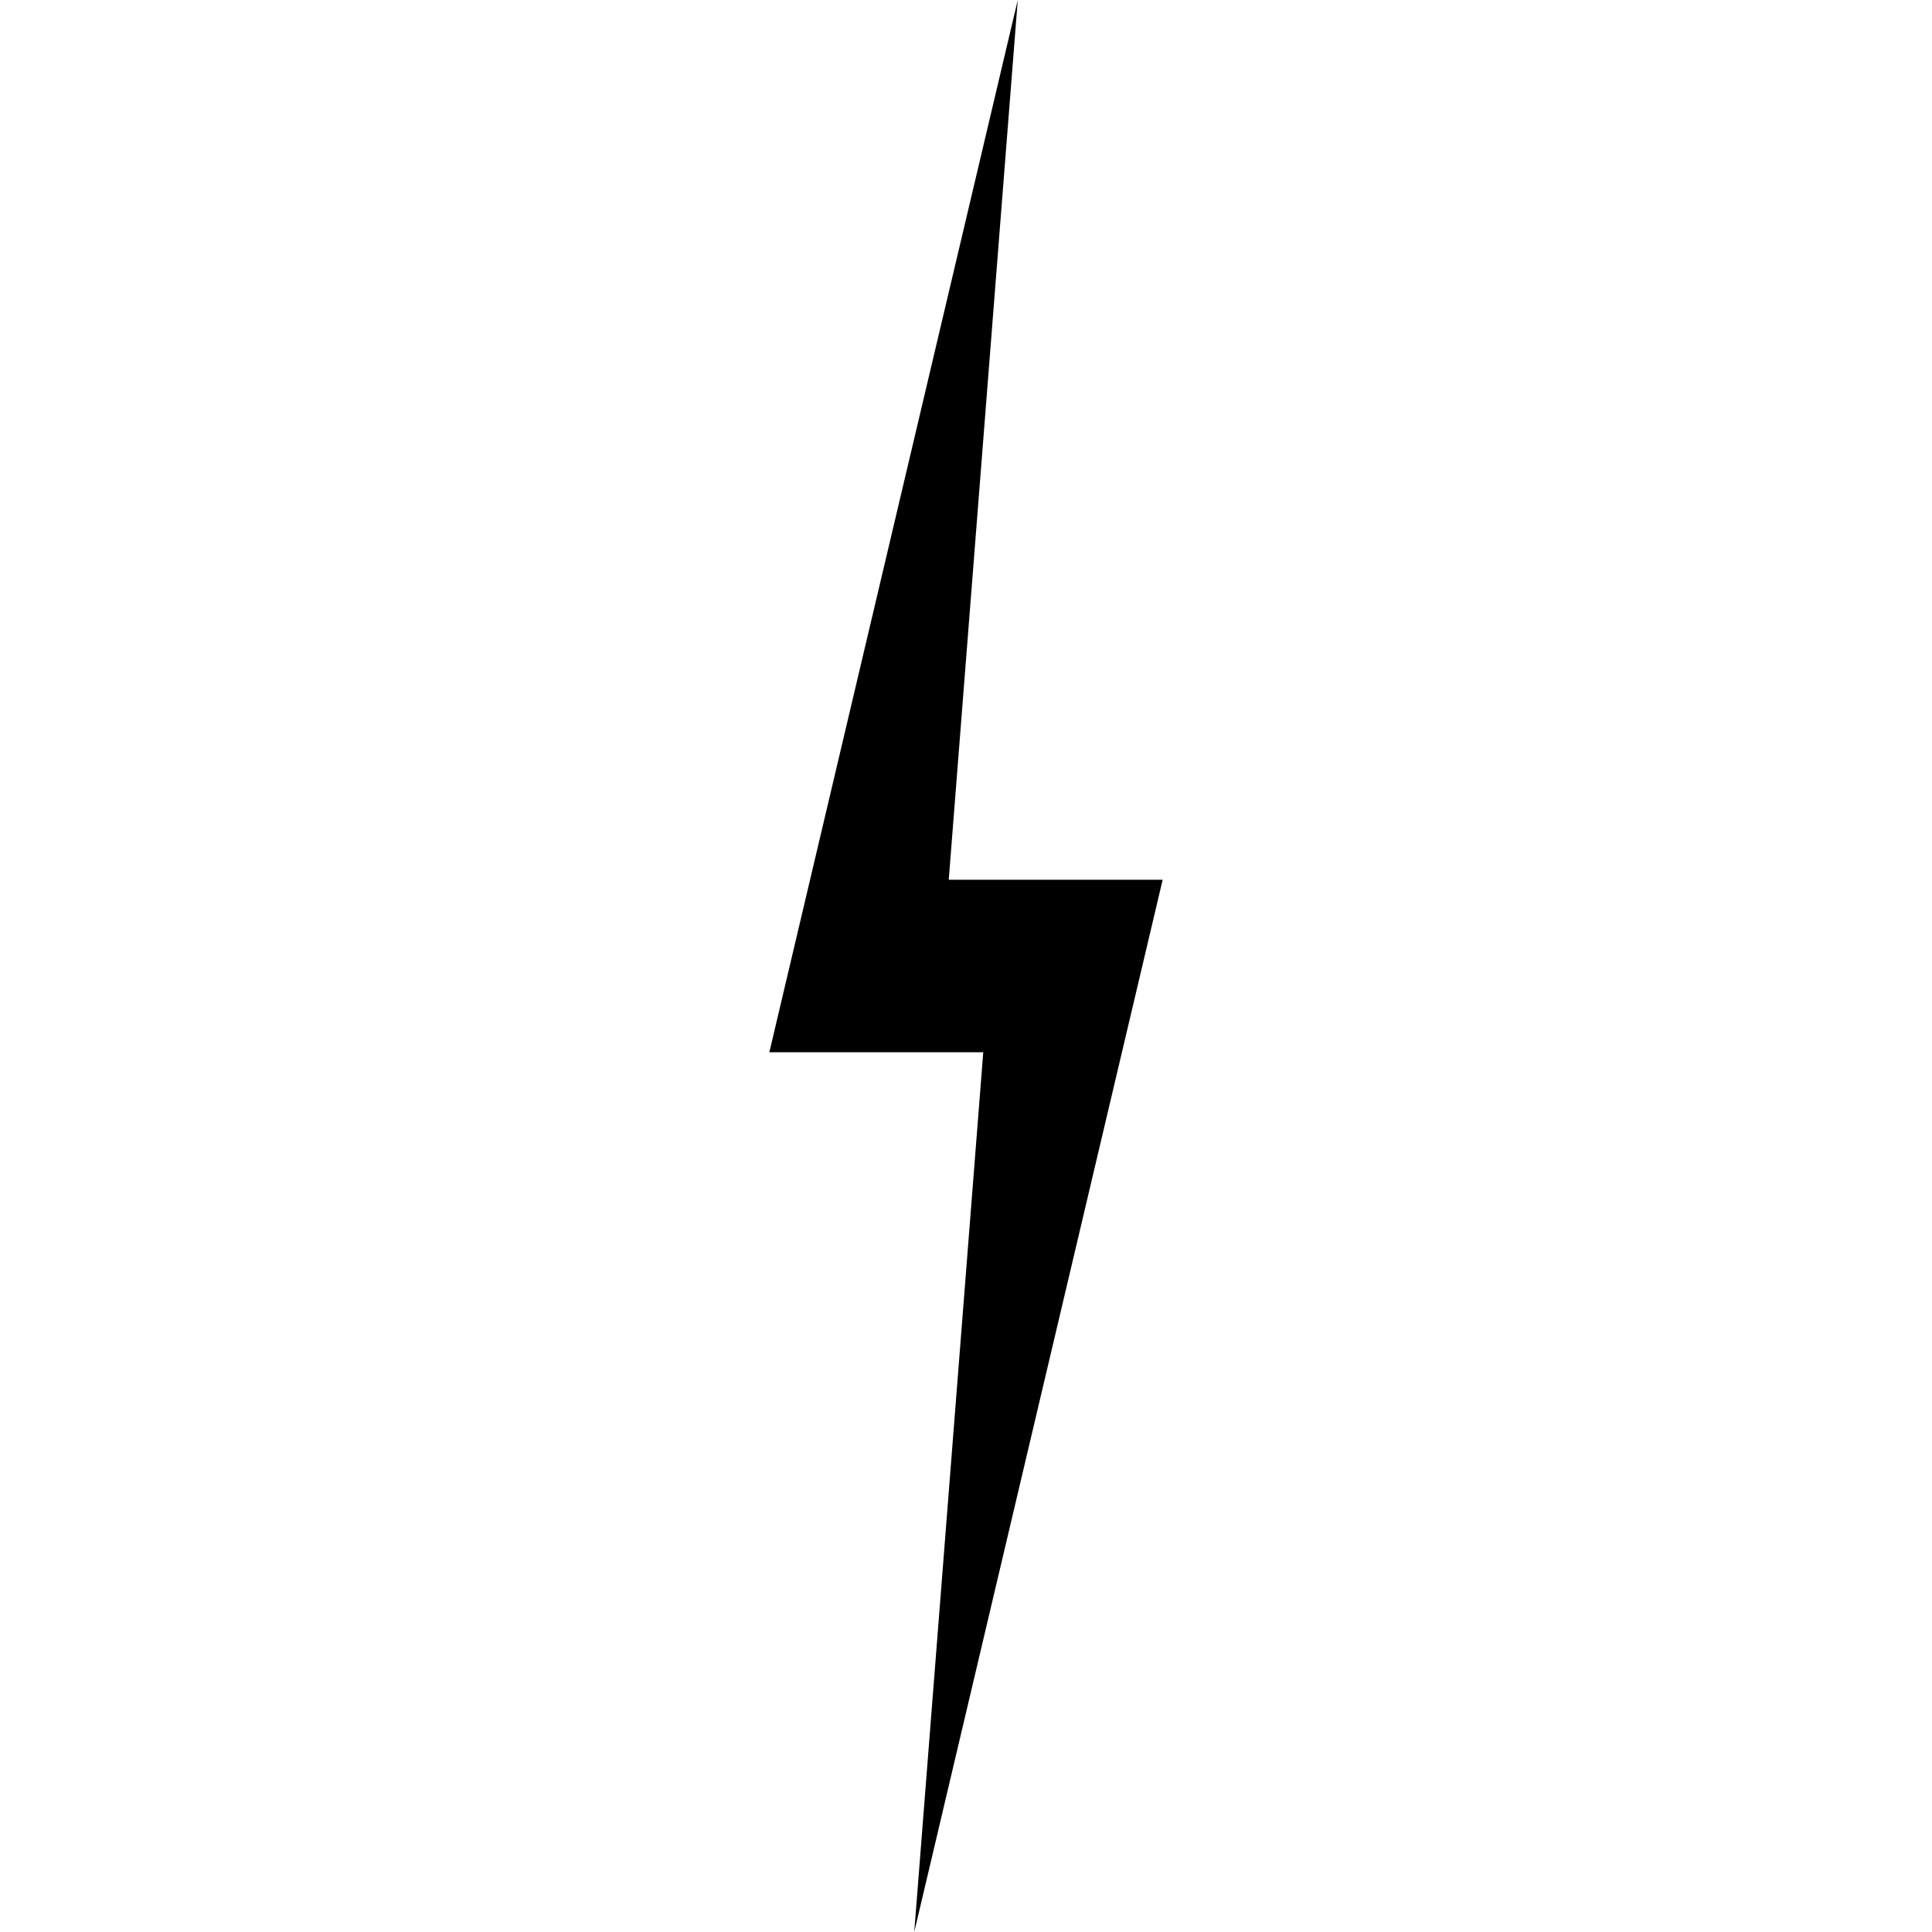 <svg version="1.1" id="Layer_1" xmlns="http://www.w3.org/2000/svg" xmlns:xlink="http://www.w3.org/1999/xlink" x="0px" y="0px" viewBox="0 0 100 100" xml:space="preserve"><desc>Copyright Opto 22</desc> 
<g>
<g id="shape">
<polygon points="39.821,54.464 52.679,0 52.679,0 49.107,45.536 60.179,45.536 47.321,100 47.321,100 50.893,54.464 "></polygon>
</g>
</g>
</svg>
